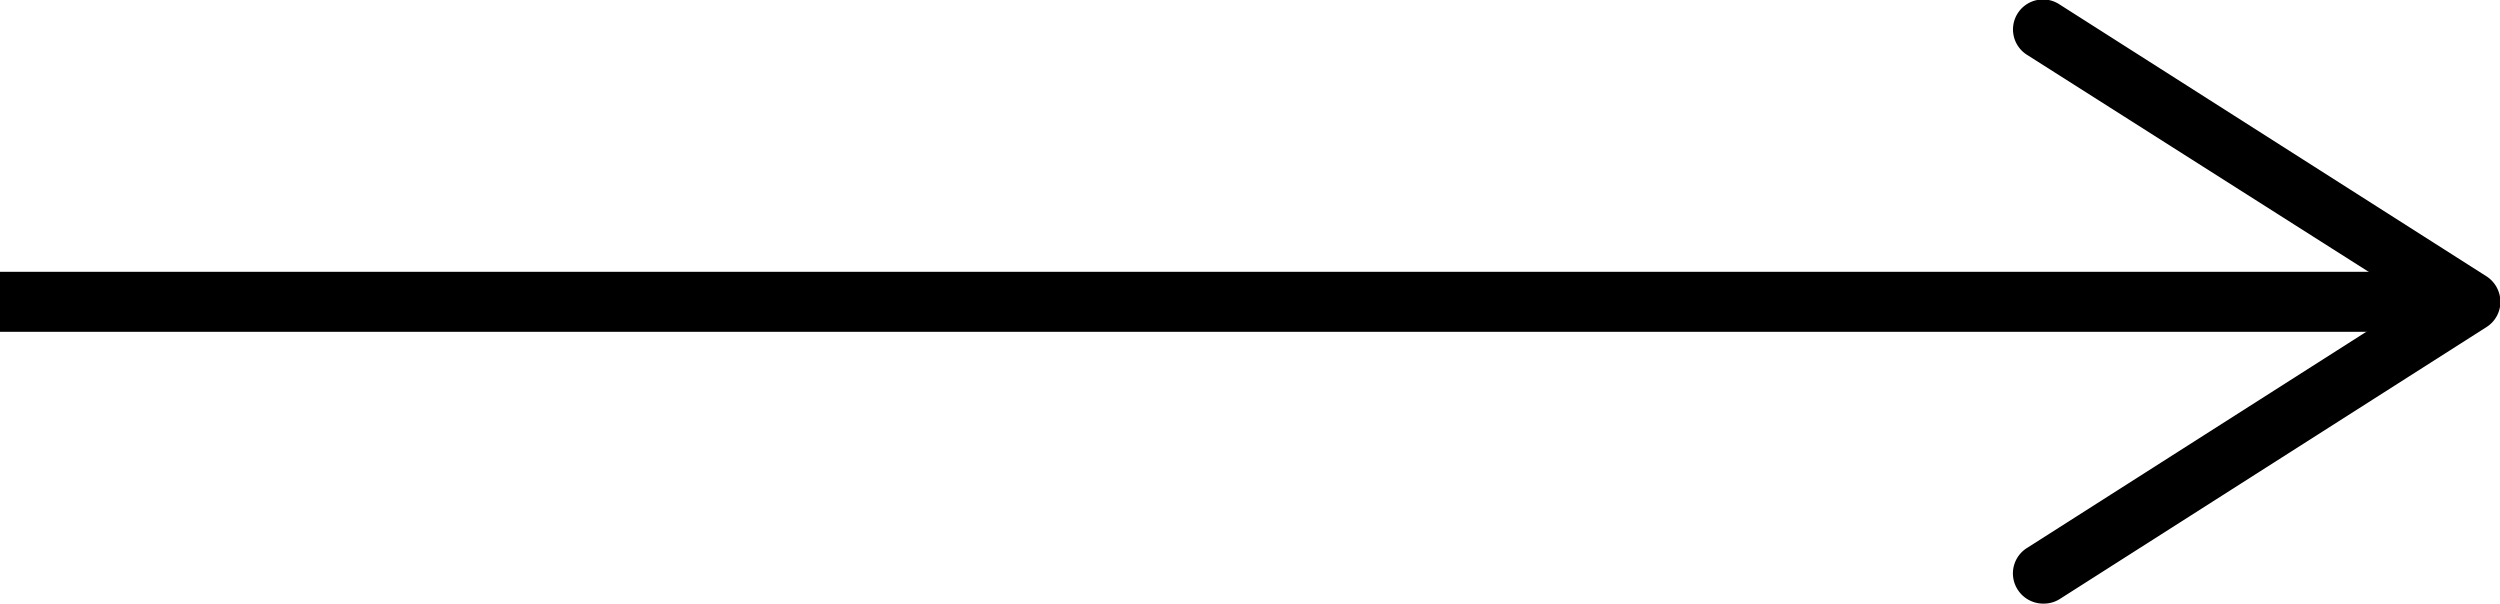 <svg id="Layer_1" data-name="Layer 1" xmlns="http://www.w3.org/2000/svg" viewBox="0 0 125 30.19"><defs><style>.cls-1{fill:none;stroke:#000;stroke-miterlimit:10;stroke-width:3px;}</style></defs><title>more-detail-arrow</title><line class="cls-1" y1="15.09" x2="121.39" y2="15.09"/><path d="M117.51,37.11A1.5,1.5,0,0,1,118,35l19.35-12.33L118,10.38a1.5,1.5,0,1,1,1.61-2.53l21.34,13.59a1.52,1.52,0,0,1,.69,1.27,1.49,1.49,0,0,1-.69,1.26l-21.34,13.6a1.49,1.49,0,0,1-.81.23A1.51,1.51,0,0,1,117.51,37.11Z" transform="translate(-16.62 -7.62)"/></svg>